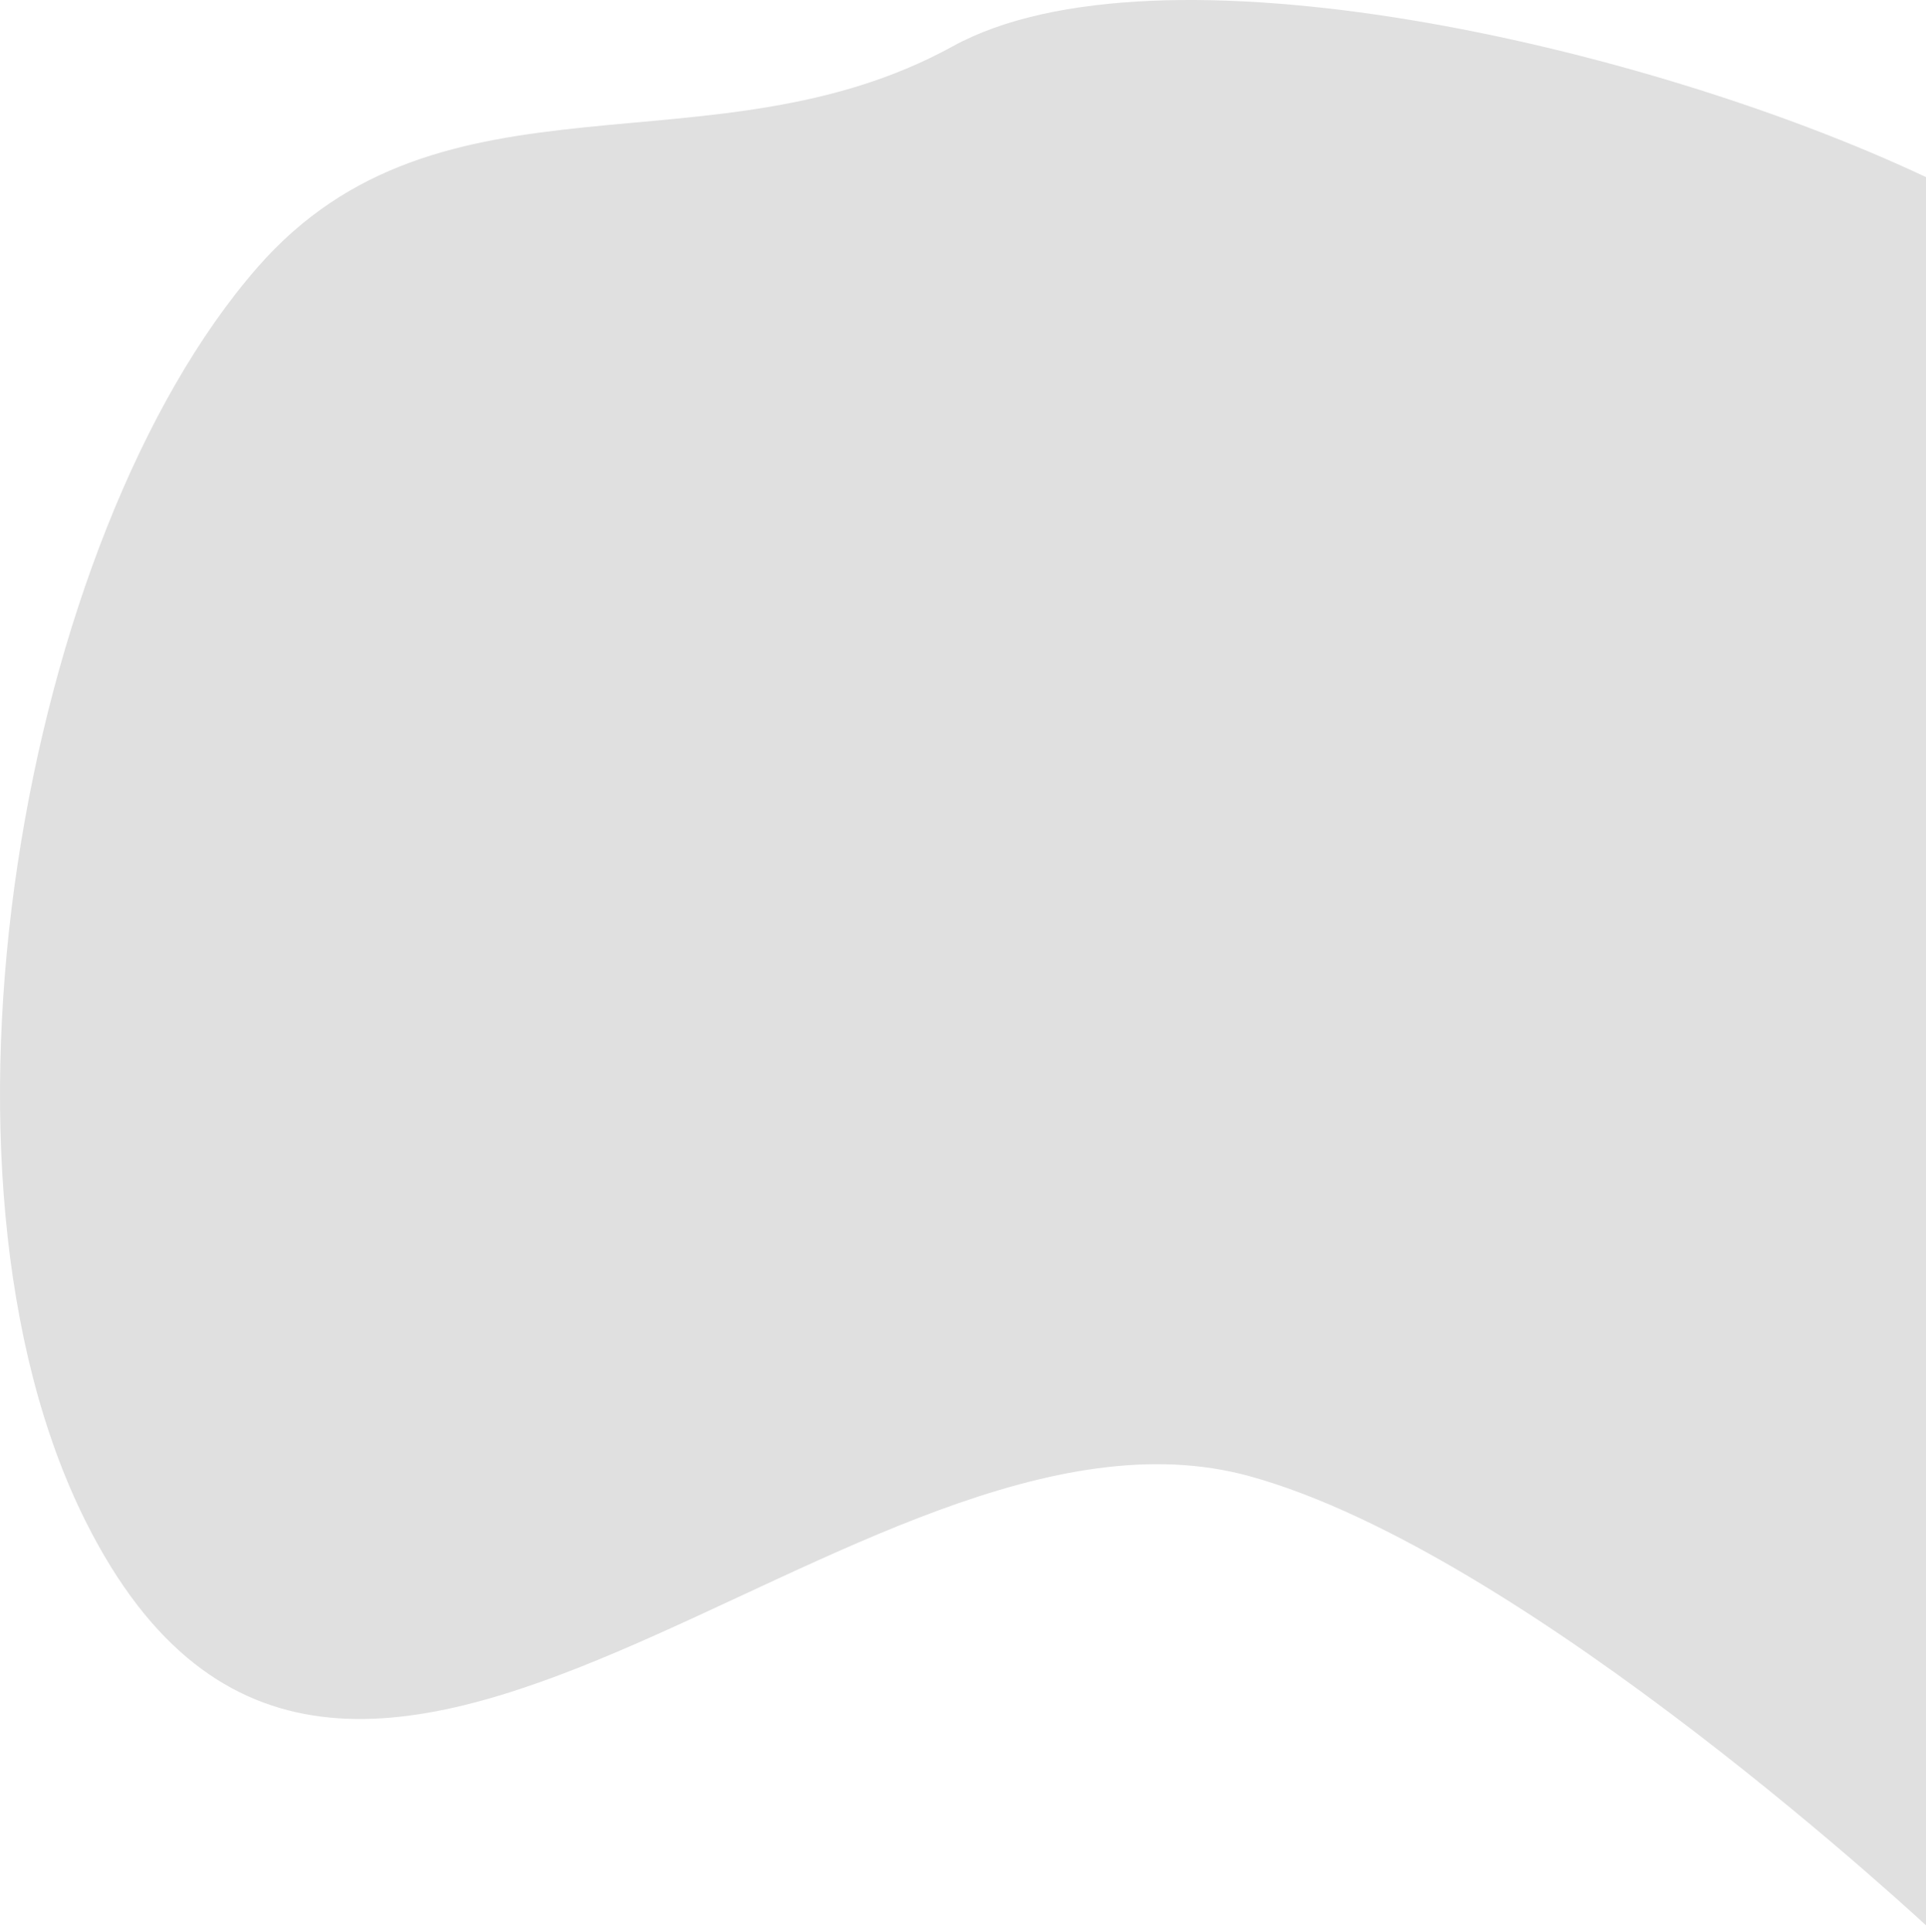 <svg width="307" height="308" viewBox="0 0 307 308" fill="none" xmlns="http://www.w3.org/2000/svg">
<path d="M285.98 42.644C256.681 9.059 213.385 28.421 175.152 7.392C142.637 -10.491 65.004 7.084 20.183 28.146C-24.638 49.209 19.251 28.508 18.785 28.689V260.925C18.785 264.388 18.83 308 18.83 308C18.83 308 83.269 247.569 127.848 235.315C190.269 218.156 272.187 324.66 313.324 242.566C341.333 186.673 323.396 85.531 285.98 42.644Z" transform="translate(327) scale(-1 1)" fill="#E0E0E0"/>
</svg>
